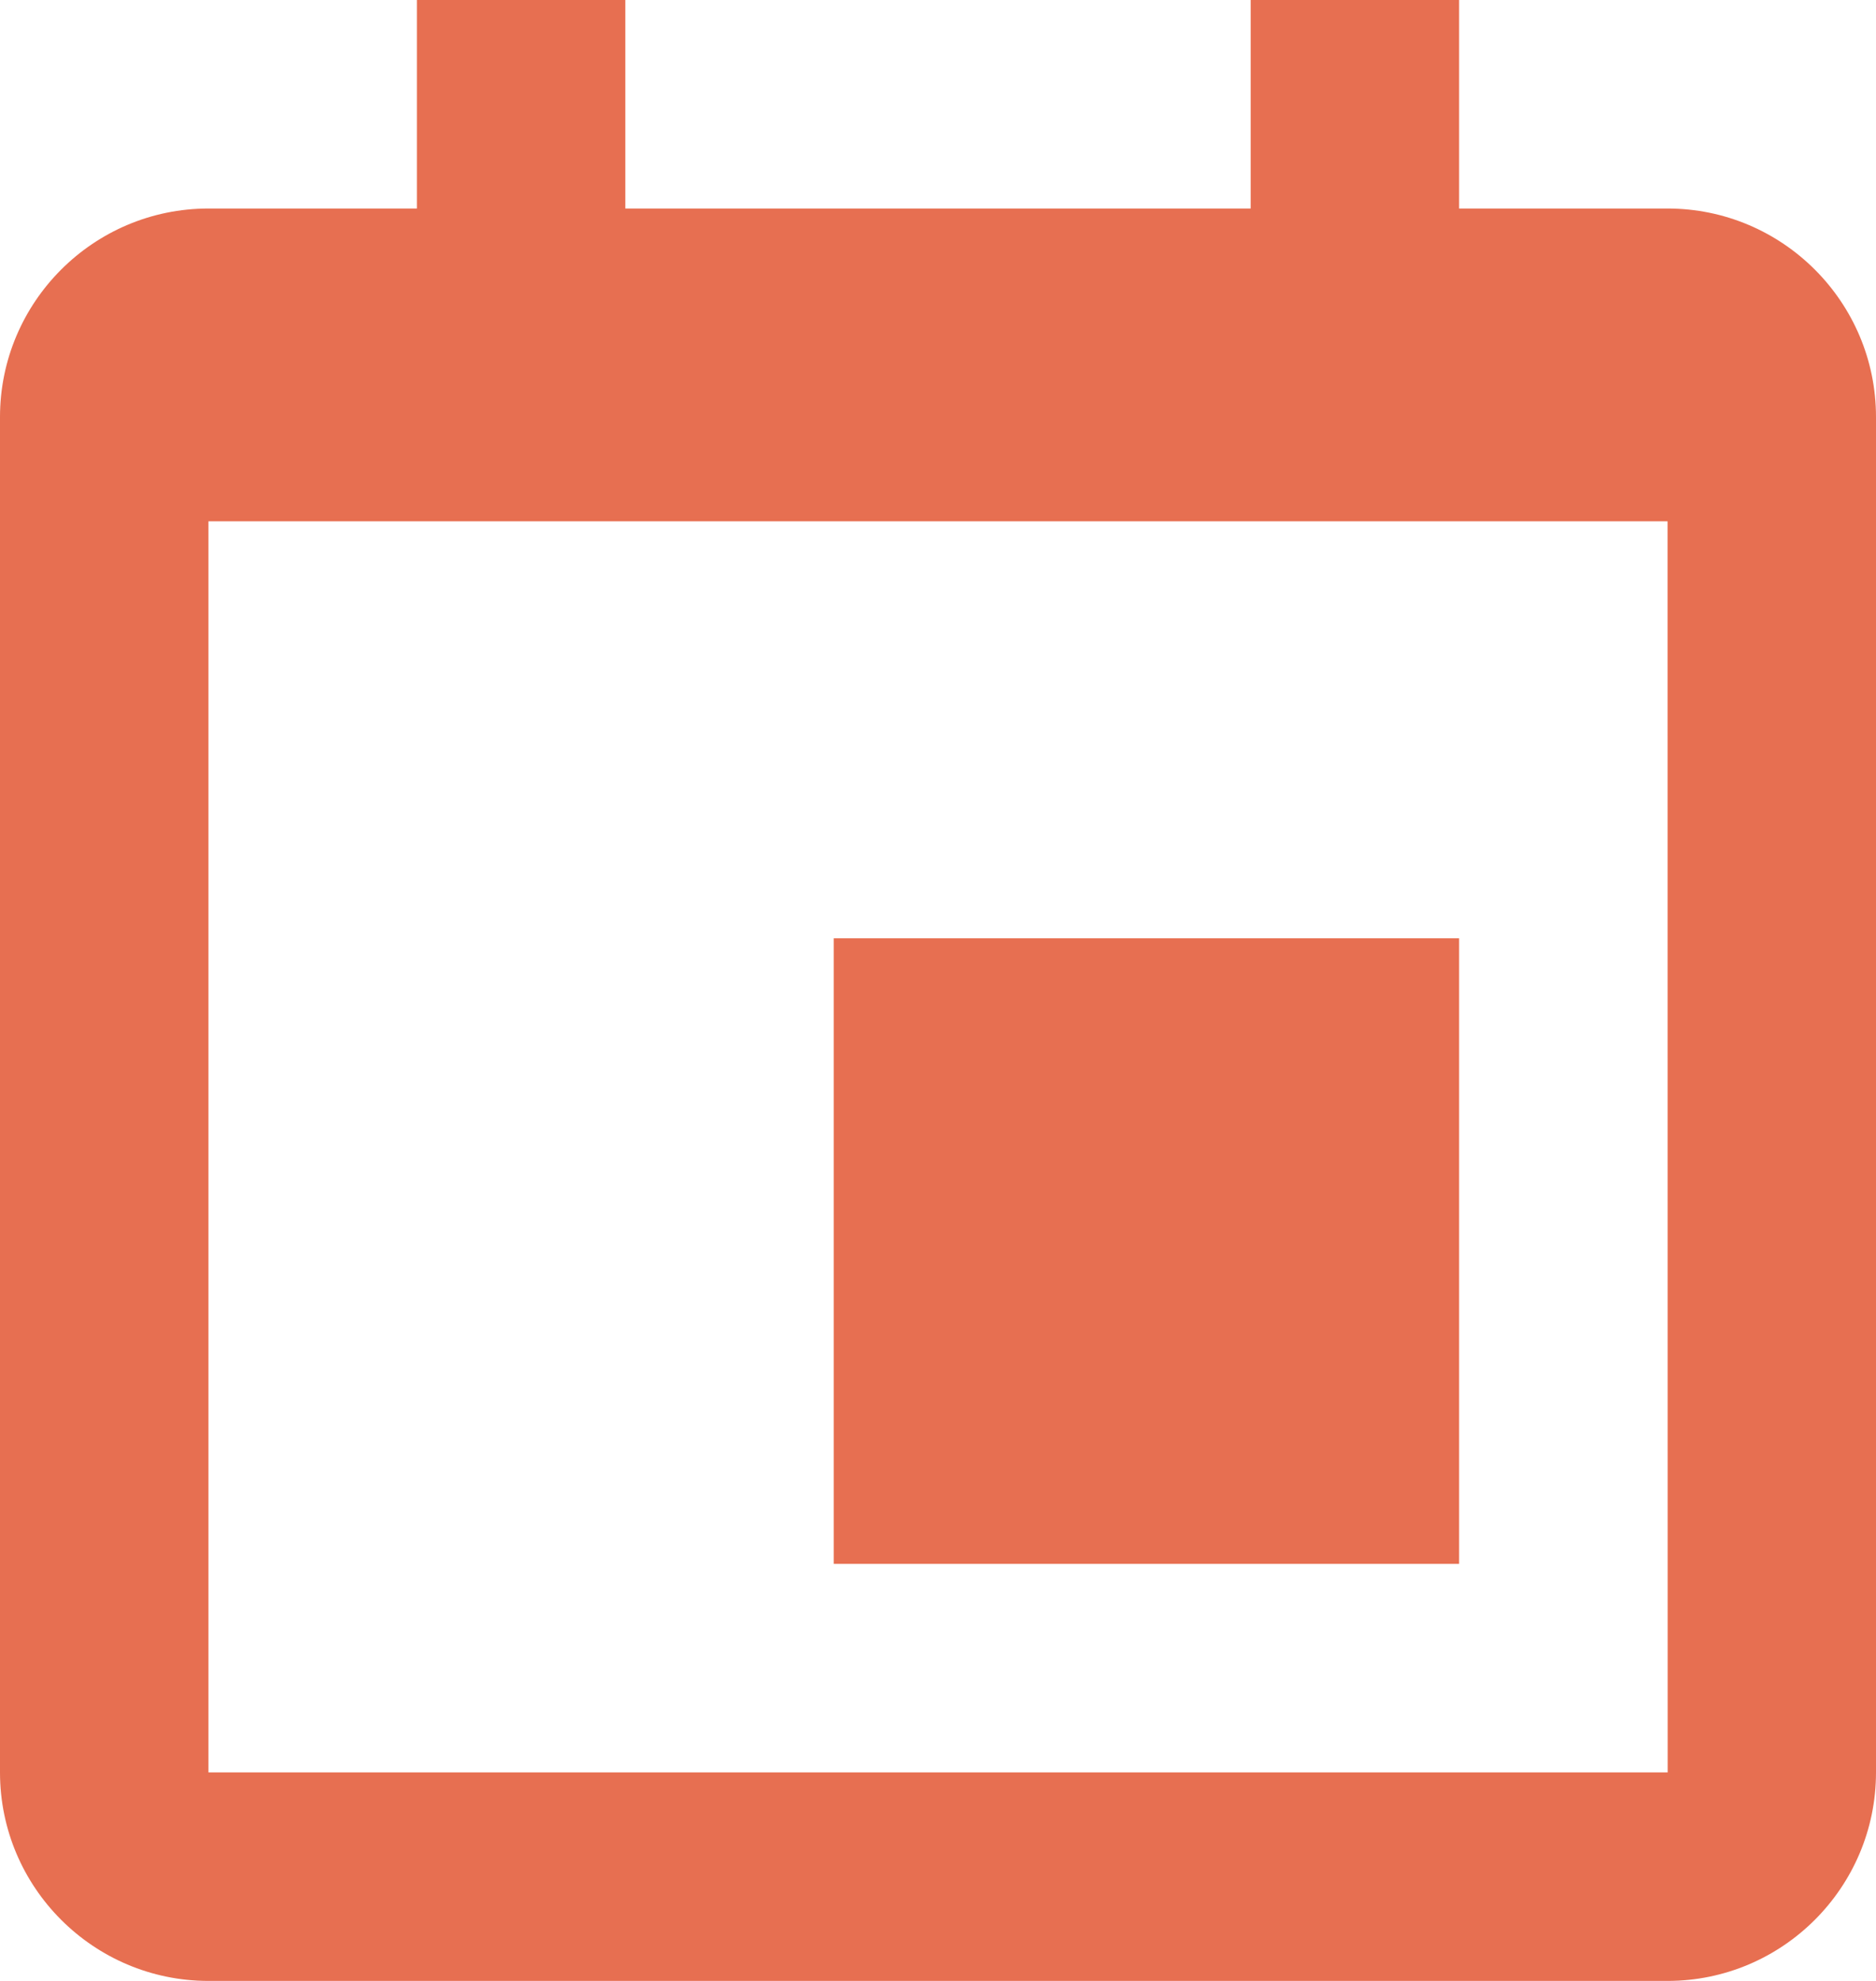 <svg width="18" height="19" viewBox="0 0 18 19" fill="none" xmlns="http://www.w3.org/2000/svg">
<path d="M8 9H14V15H8V9Z" fill="#E76F51"/>
<path d="M16 2H14V0H12V2H6V0H4V2H2C0.897 2 0 2.897 0 4V17C0 18.103 0.897 19 2 19H16C17.103 19 18 18.103 18 17V4C18 2.897 17.103 2 16 2ZM16.001 17H2V5H16L16.001 17Z" fill="#E76F51"/>
</svg>
